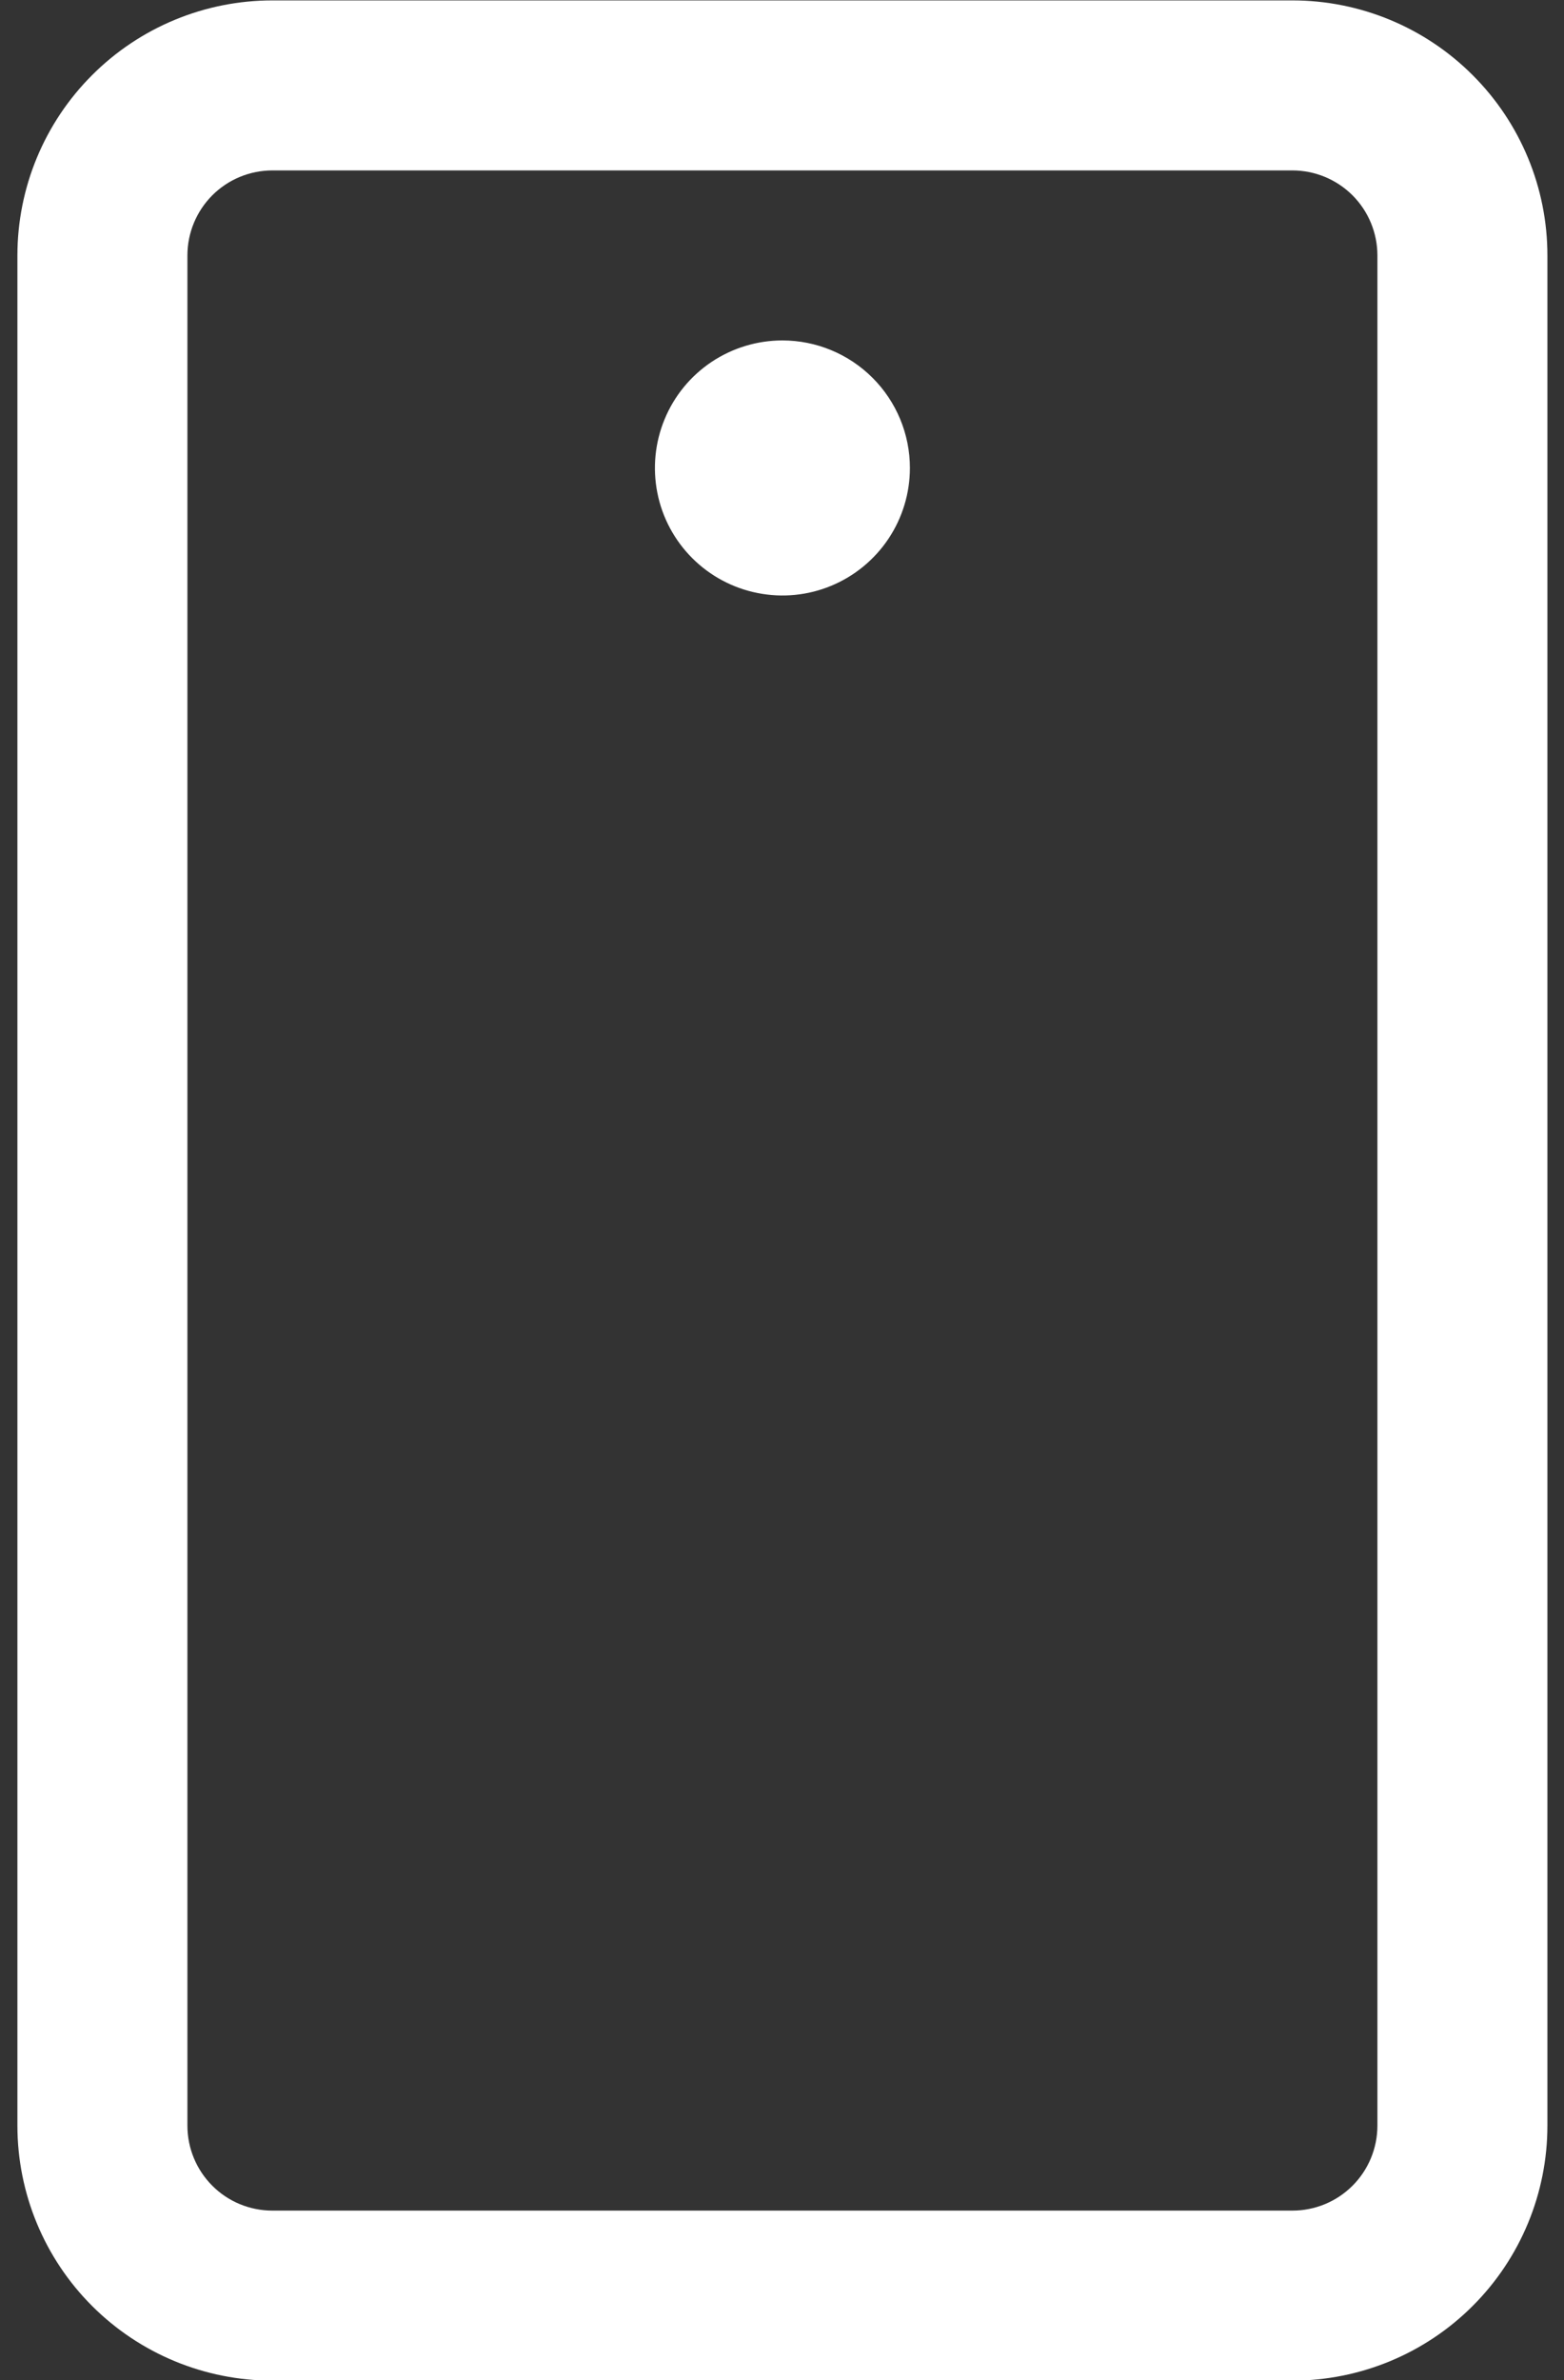 <svg width="23" height="35" viewBox="0 0 23 35" fill="none" xmlns="http://www.w3.org/2000/svg">
<rect x="0" y="0" width="23" height="35" fill="#333333" stroke="none"/>
<path d="M19.006 0.006L4.006 0.006C3.011 0.006 2.057 0.401 1.354 1.105C0.651 1.808 0.256 2.762 0.256 3.756L0.256 31.256C0.256 32.251 0.651 33.205 1.354 33.908C2.057 34.611 3.011 35.006 4.006 35.006H19.006C20 35.006 20.954 34.611 21.657 33.908C22.361 33.205 22.756 32.251 22.756 31.256V3.756C22.756 2.762 22.361 1.808 21.657 1.105C20.954 0.401 20 0.006 19.006 0.006ZM20.256 31.256C20.256 31.588 20.124 31.906 19.89 32.14C19.655 32.375 19.337 32.506 19.006 32.506H4.006C3.674 32.506 3.356 32.375 3.122 32.14C2.888 31.906 2.756 31.588 2.756 31.256L2.756 3.756C2.756 3.425 2.888 3.107 3.122 2.872C3.356 2.638 3.674 2.506 4.006 2.506L19.006 2.506C19.337 2.506 19.655 2.638 19.89 2.872C20.124 3.107 20.256 3.425 20.256 3.756V31.256ZM13.381 6.881C13.381 7.252 13.271 7.615 13.065 7.923C12.859 8.231 12.566 8.472 12.223 8.614C11.881 8.756 11.504 8.793 11.14 8.72C10.776 8.648 10.442 8.469 10.18 8.207C9.918 7.945 9.739 7.611 9.667 7.247C9.595 6.883 9.632 6.506 9.774 6.164C9.915 5.821 10.156 5.528 10.464 5.322C10.773 5.116 11.135 5.006 11.506 5.006C12.003 5.006 12.48 5.204 12.832 5.556C13.183 5.907 13.381 6.384 13.381 6.881Z" fill="white"/>
</svg>
